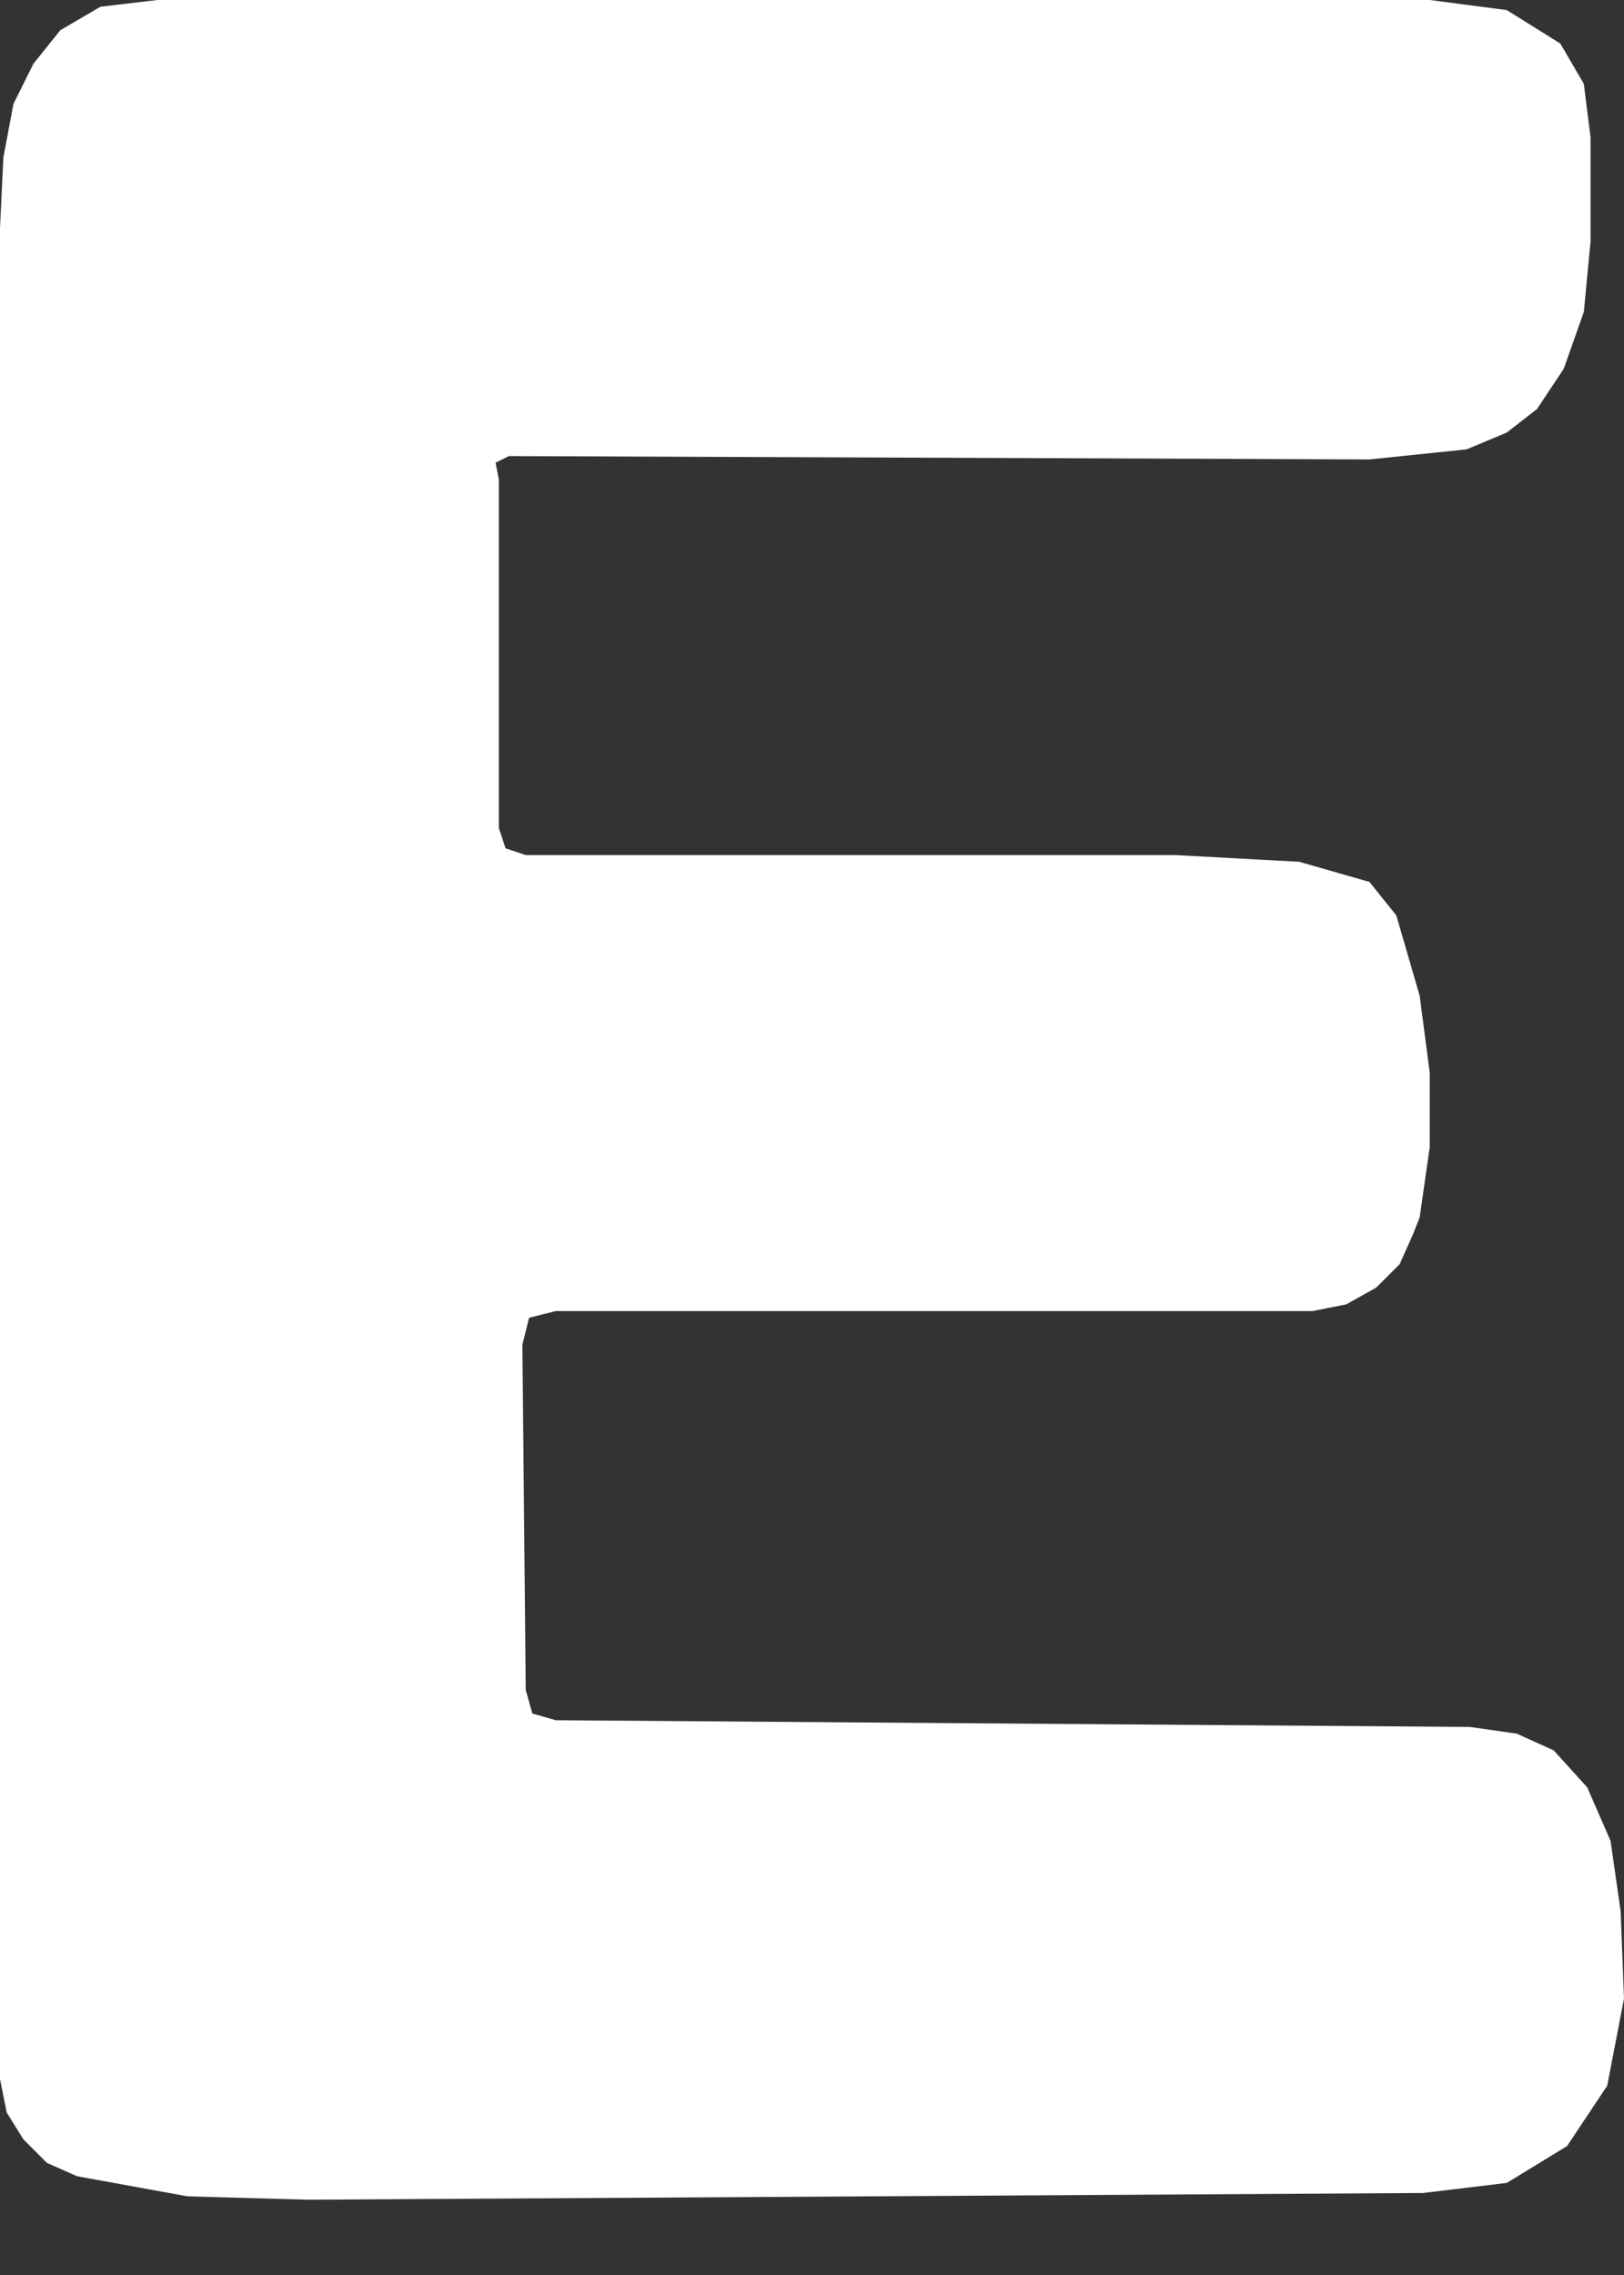 <svg width="15" height="21" viewBox="0 0 15 21" fill="none" xmlns="http://www.w3.org/2000/svg">
<rect x="0" y="0" width="15" height="21" fill="#333333" stroke="none"/>
<g id="g52">
<path id="path54" d="M4.856 15.6L4.917 15.817L5.134 15.879L13.577 15.941L14.01 16.003L14.35 16.157L14.66 16.498L14.876 16.993L14.969 17.643L15 18.448L14.845 19.253L14.474 19.81L13.917 20.15L13.144 20.243L2.845 20.305L1.732 20.274L0.711 20.088L0.433 19.965L0.216 19.748L0.062 19.5L0 19.191V2.105L0.031 1.455L0.124 0.96L0.309 0.588L0.557 0.279L0.928 0.062L1.454 -3.44107e-05H13.206L13.917 0.093L14.412 0.402L14.629 0.774L14.691 1.269V1.3V2.229L14.629 2.879L14.443 3.405L14.196 3.776L13.917 3.993L13.546 4.148L12.649 4.241L4.701 4.21L4.577 4.271L4.608 4.426V7.645L4.67 7.831L4.856 7.893H10.856L12 7.955L12.649 8.141L12.897 8.45L13.113 9.193L13.206 9.905V10.586L13.113 11.236L13.052 11.391L12.928 11.669L12.711 11.886L12.433 12.041L12.124 12.102H5.134L4.887 12.164L4.825 12.412L4.856 15.6Z" fill="white"/>
</g>
</svg>

